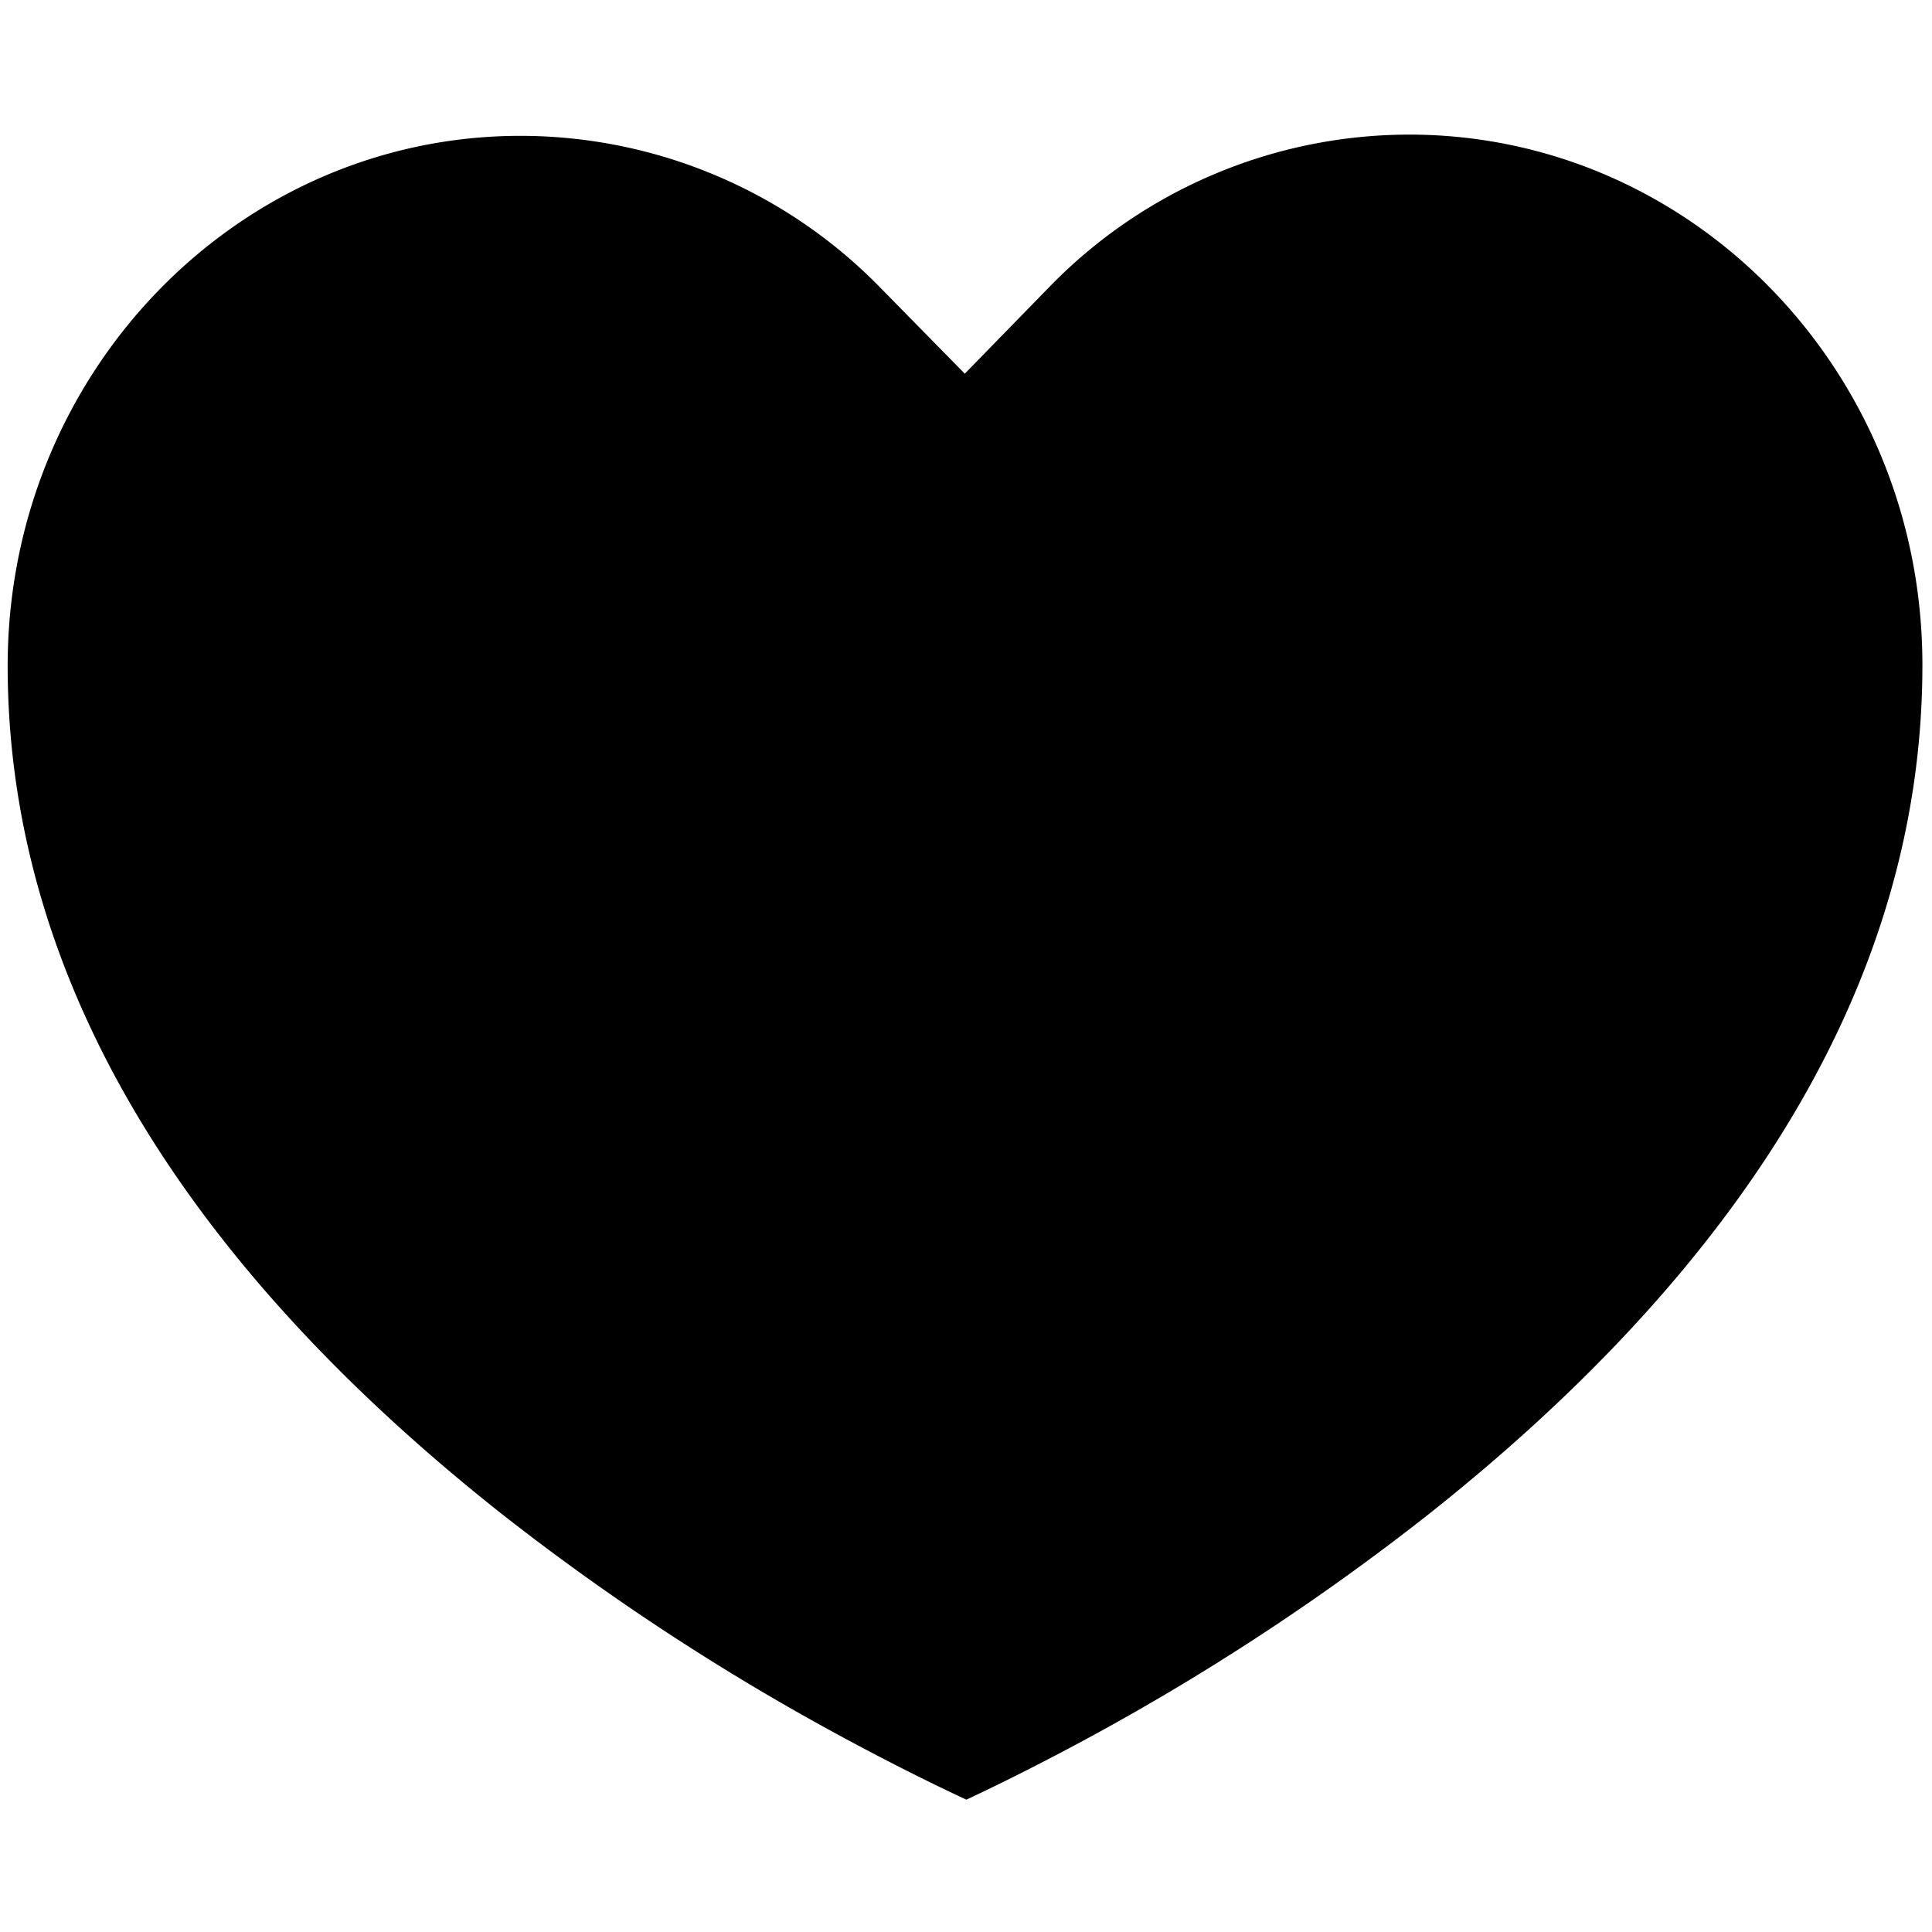 <svg class="wk-icon__svg" width="100%" height="100%" viewBox="0 0 64 64" version="1.1" xmlns="http://www.w3.org/2000/svg" xmlns:xlink="http://www.w3.org/1999/xlink">
    <path vector-effect="non-scaling-stroke" d="M32.012,59.616c-1.119-.521-2.365-1.141-3.707-1.859a79.264,79.264,0,0,1-11.694-7.614C6.316,42,.266,32.6.254,22.076,0.244,12.358,7.871,4.506,17.232,4.5a16.661,16.661,0,0,1,11.891,4.99l2.837,2.889,2.827-2.9a16.639,16.639,0,0,1,11.874-5.02h0c9.368-.01,17.008,7.815,17.021,17.539,0.015,10.533-6.022,19.96-16.312,28.128a79.314,79.314,0,0,1-11.661,7.63C34.369,58.472,33.127,59.094,32.012,59.616Z"></path>
  </svg>